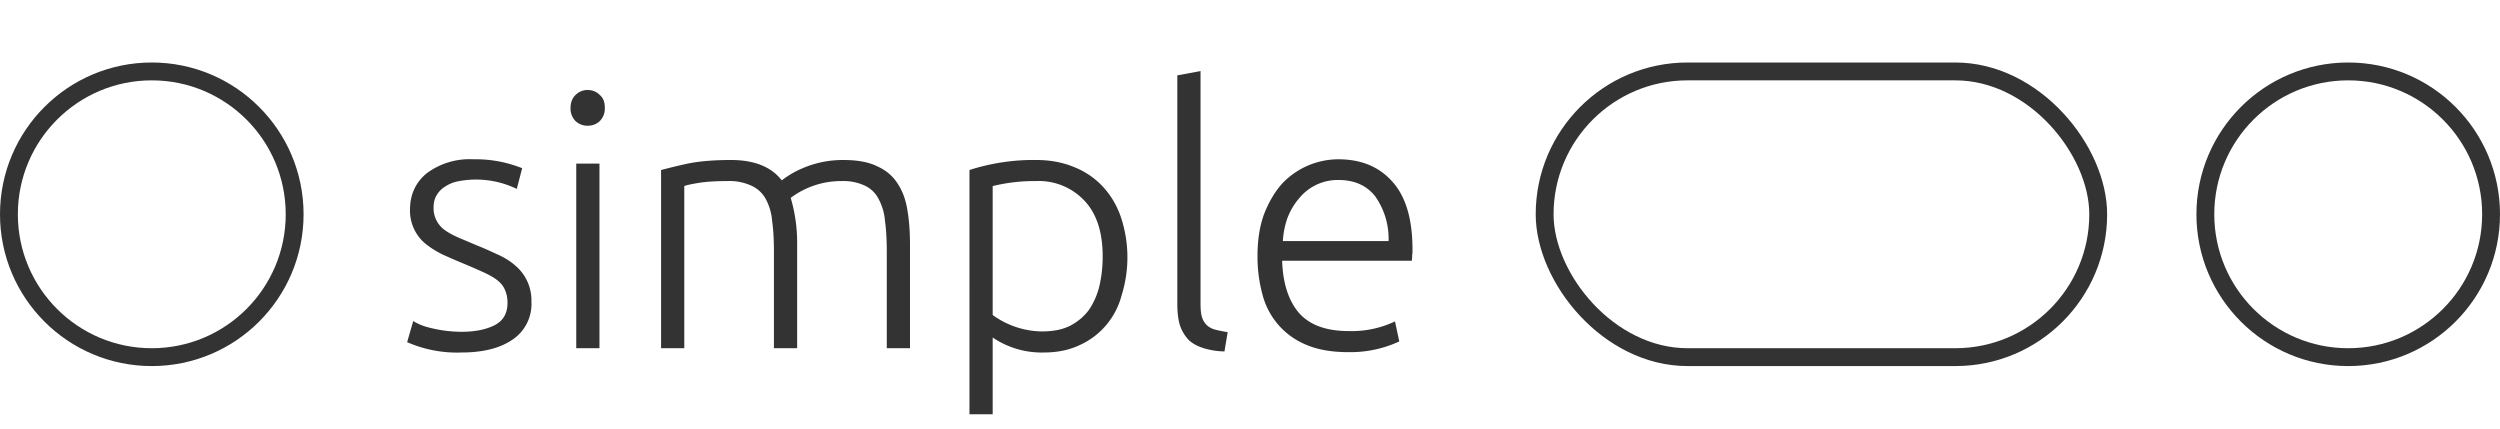 <svg width="140" height="24" viewBox="0 0 140 24" fill="none" xmlns="http://www.w3.org/2000/svg"><circle cx="8.5" cy="12" r="8" stroke="#333"/><path d="M25.84 18.58c.75 0 1.36-.12 1.84-.36.5-.25.74-.67.74-1.26 0-.28-.05-.52-.14-.72-.08-.2-.22-.38-.42-.54-.2-.16-.47-.31-.8-.46a38.4 38.4 0 0 0-1.2-.52 30 30 0 0 1-1.1-.48 5.16 5.16 0 0 1-.92-.58 2.4 2.4 0 0 1-.88-1.92c0-.84.31-1.52.94-2.04a4.04 4.04 0 0 1 2.62-.78 6.97 6.97 0 0 1 2.72.5l-.3 1.16a5.22 5.22 0 0 0-3.32-.42c-.25.05-.48.15-.68.28-.2.12-.36.28-.48.48-.12.19-.18.42-.18.7a1.51 1.51 0 0 0 .62 1.26c.21.15.47.29.76.42l1.04.44c.4.16.78.33 1.14.5.37.16.7.36.98.6a2.55 2.55 0 0 1 .94 2.06 2.4 2.4 0 0 1-1.06 2.12c-.7.48-1.65.72-2.86.72a6.92 6.92 0 0 1-3.04-.58l.34-1.18a3.01 3.01 0 0 0 .8.34 7.29 7.29 0 0 0 1.9.26Zm7.73.92h-1.3V9.16h1.3V19.5Zm.3-13.46a1 1 0 0 1-.28.74.96.96 0 0 1-.68.26.96.96 0 0 1-.68-.26 1 1 0 0 1-.28-.74c0-.3.1-.55.28-.72a.93.93 0 0 1 .68-.28c.27 0 .5.1.68.28.2.17.28.41.28.72Zm3.15 3.48c.39-.1.89-.23 1.5-.36.63-.13 1.43-.2 2.42-.2 1.3 0 2.25.38 2.84 1.14a5.26 5.26 0 0 1 1.12-.66 5.7 5.7 0 0 1 2.34-.48c.79 0 1.42.12 1.9.36.5.23.87.55 1.14.98.27.41.45.91.54 1.5.1.59.14 1.23.14 1.92v5.78h-1.3v-5.36c0-.68-.03-1.27-.1-1.76a3.1 3.1 0 0 0-.36-1.24 1.64 1.64 0 0 0-.76-.74 2.82 2.82 0 0 0-1.3-.26 4.71 4.71 0 0 0-2.86.94 8.82 8.82 0 0 1 .36 2.54v5.88h-1.3v-5.36c0-.68-.03-1.27-.1-1.76a3.1 3.1 0 0 0-.36-1.24 1.72 1.72 0 0 0-.8-.74 2.92 2.92 0 0 0-1.34-.26c-.63 0-1.16.03-1.6.1-.43.07-.7.13-.82.18v9.08h-1.3V9.52Zm18.57 8.12a4.79 4.79 0 0 0 2.74.92c.64 0 1.17-.1 1.6-.32.44-.23.79-.53 1.06-.9.26-.39.46-.83.58-1.34.12-.52.18-1.07.18-1.64 0-1.36-.34-2.4-1.02-3.12a3.5 3.5 0 0 0-2.7-1.1 9.83 9.83 0 0 0-2.44.28v7.22Zm0 5.56h-1.3V9.52a11.7 11.7 0 0 1 3.76-.56c.76 0 1.44.13 2.06.38.62.24 1.16.6 1.6 1.06.45.47.8 1.03 1.04 1.7a7.12 7.12 0 0 1 .06 4.44 4.22 4.22 0 0 1-2.38 2.8c-.58.27-1.24.4-1.98.4a4.88 4.88 0 0 1-2.86-.84v4.3Zm12.98-3.52a4.23 4.23 0 0 1-1.16-.18c-.32-.1-.6-.24-.82-.44a2.2 2.2 0 0 1-.5-.8c-.11-.33-.16-.75-.16-1.24V4.22l1.3-.24v13c0 .32.02.58.08.78.06.19.16.34.28.46.12.1.27.19.46.24.2.05.43.1.7.14l-.18 1.08Zm1.85-5.36c0-.9.13-1.7.38-2.36.27-.68.61-1.25 1.02-1.7a4.35 4.35 0 0 1 3.12-1.34c1.27 0 2.28.41 3.02 1.24.76.83 1.14 2.1 1.14 3.82 0 .1 0 .21-.02.32 0 .1 0 .2-.02.3H71.8c.04 1.27.36 2.24.94 2.92.6.68 1.52 1.02 2.8 1.02a5.66 5.66 0 0 0 2.58-.54l.24 1.12a6.51 6.51 0 0 1-2.86.6c-.9 0-1.68-.13-2.32-.4a4.15 4.15 0 0 1-2.48-2.82 8.07 8.07 0 0 1-.28-2.18Zm7.34-.82a4.1 4.1 0 0 0-.76-2.52c-.48-.6-1.16-.9-2.04-.9a2.78 2.78 0 0 0-2.22 1.04c-.26.3-.48.67-.64 1.08a4.7 4.7 0 0 0-.26 1.3h5.92Z" fill="#333"/><rect x="86.5" y="4" width="31" height="16" rx="8" stroke="#333"/><circle cx="131.5" cy="12" r="8" stroke="#333"/></svg>